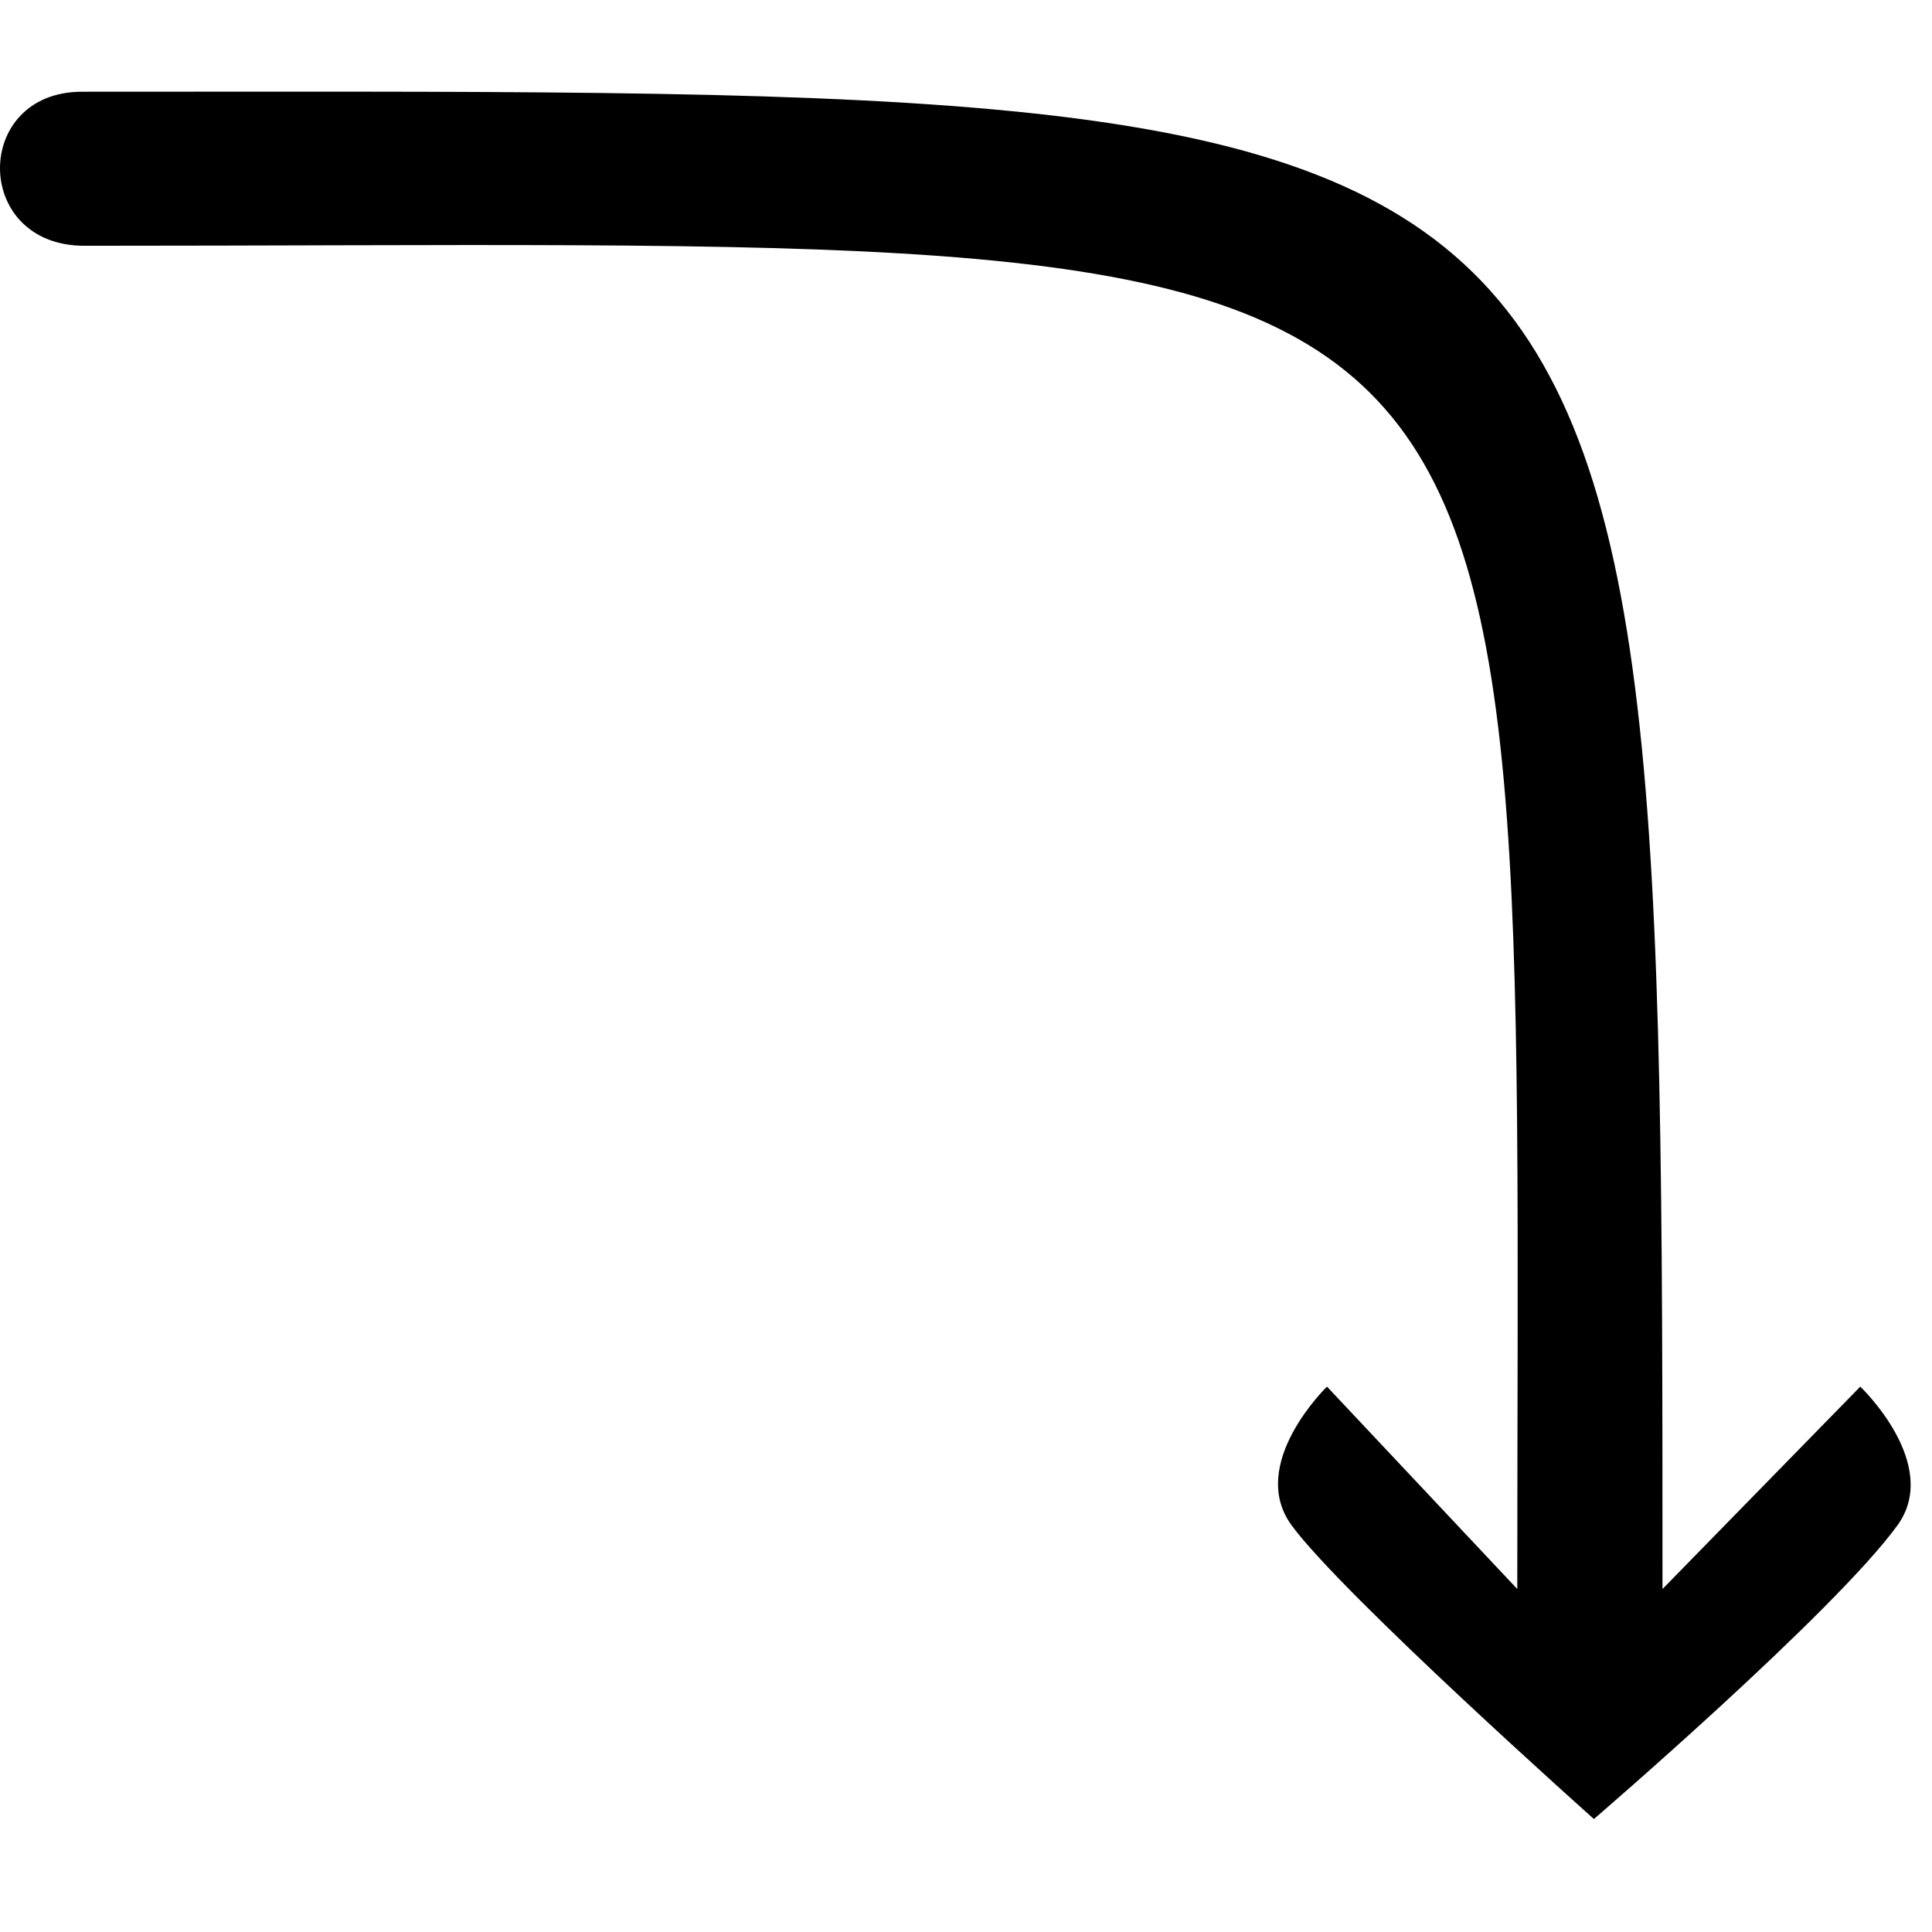 <svg id="Layer_2" data-name="Layer 2" viewBox="-0.0 -12.335 260.0 260.0">
  <defs>
    <style>
      .cls-1 {
        fill: #2e3192;
      }
    </style>
  </defs>
  <g id="Layer_1-2" data-name="Layer 1">
    <path id="blue_anti_r_sw" class="cls-1" d="m11.03.01c212.34,0,212.7-5.37,212.7,201.5l26.62-27.24s10.98,10.44,4.99,18.68c-8.55,11.76-40.84,39.51-40.84,39.51,0,0-33.78-30.12-40.67-39.51-6.05-8.24,4.75-18.68,4.75-18.68l25.61,27.24C204.21,10.43,212.63,20.74,11.35,20.74c-15.08,0-15.08-20.73-.31-20.73Z" />
  </g>
</svg>